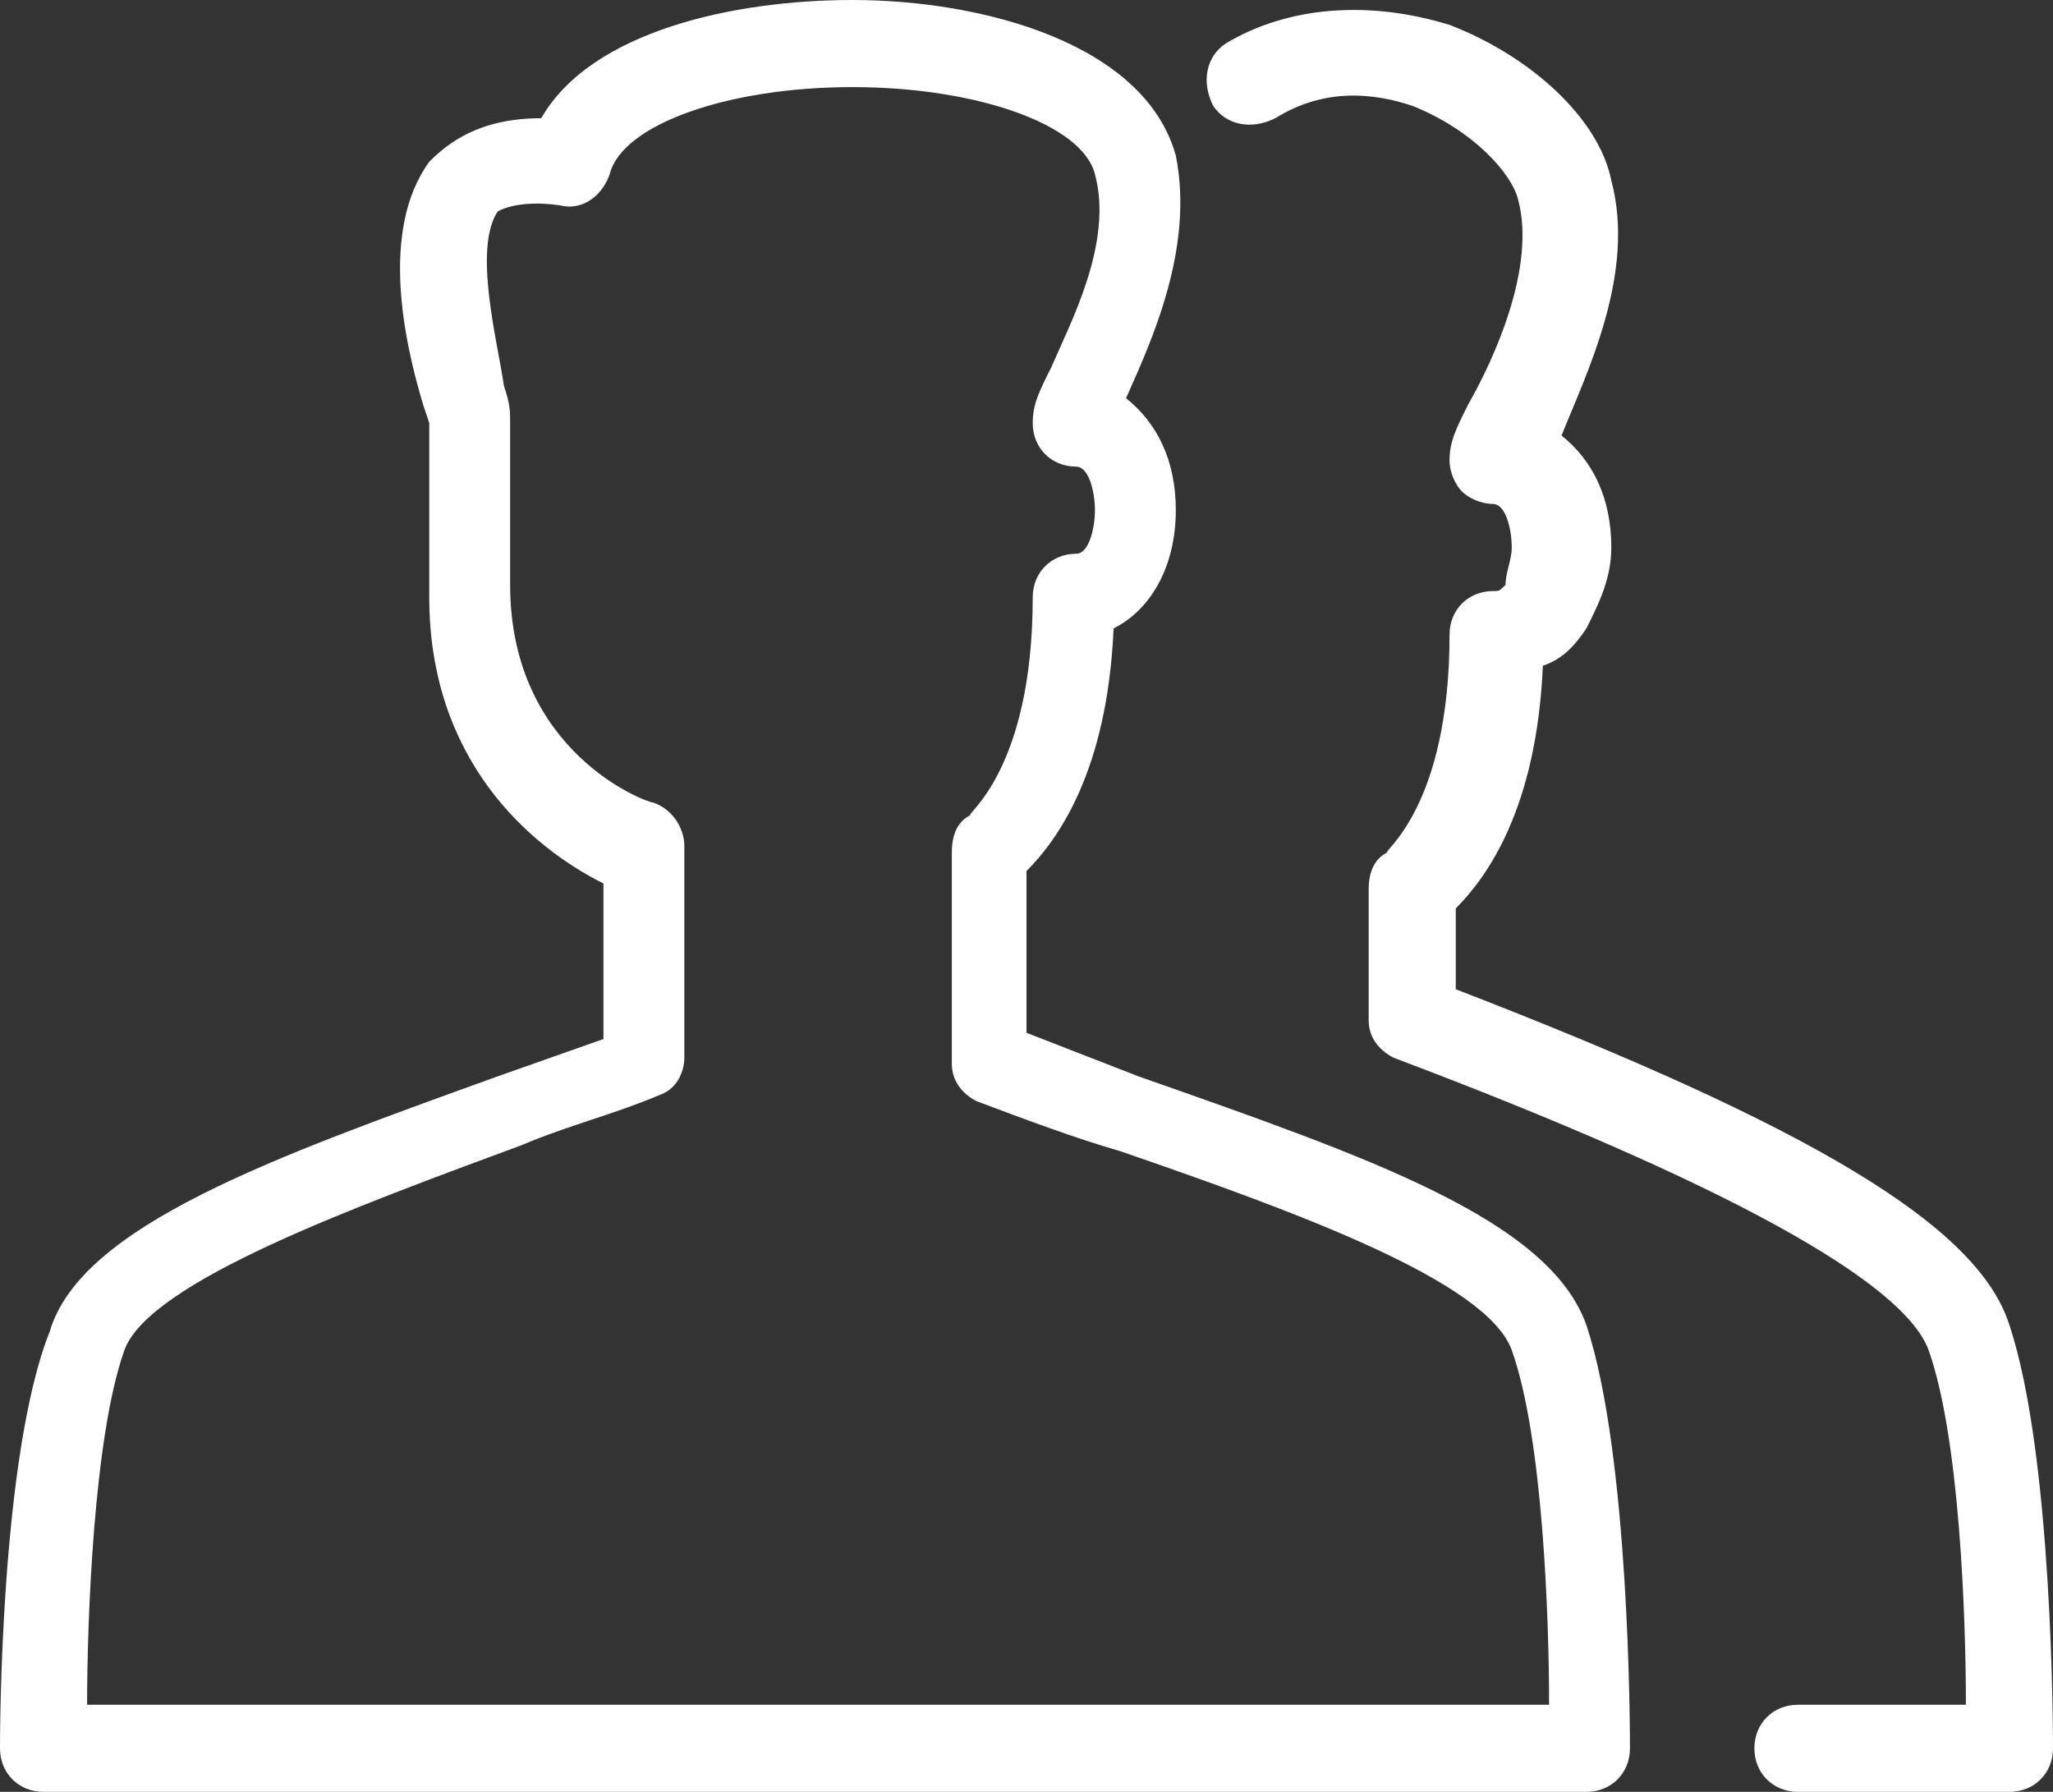 <?xml version="1.0" encoding="utf-8"?>
<!-- Generator: Adobe Illustrator 19.1.0, SVG Export Plug-In . SVG Version: 6.00 Build 0)  -->
<svg version="1.1" id="Layer_1" xmlns="http://www.w3.org/2000/svg" xmlns:xlink="http://www.w3.org/1999/xlink" x="0px" y="0px"
	 viewBox="0 0 33 28.8" style="enable-background:new 0 0 33 28.8;" xml:space="preserve">
<rect x="0" y="0" width="33" height="28.8" fill="#333333" stroke="none"/>
<style type="text/css">
	.st0{fill:none;stroke:#010101;stroke-linecap:round;stroke-linejoin:round;stroke-miterlimit:10;}
	.st1{fill:none;stroke:#010101;stroke-linejoin:round;stroke-miterlimit:10;}
	.st2{fill:#FFFFFF;}
	.st3{fill:#F05323;}
	.st4{opacity:0.5;}
	.st5{fill:#FFFFFF;stroke:#E7E7E7;stroke-miterlimit:10;}
	.st6{fill:#333333;}
	.st7{fill:none;stroke:#F05323;stroke-width:2;stroke-miterlimit:10;}
	.st8{fill:#010101;}
</style>
<path class="st2" d="M18.3,17.3l-1.8-0.7V14c0.5-0.5,1.3-1.6,1.4-3.9c0.6-0.3,1-1,1-1.9c0-0.8-0.3-1.4-0.8-1.8
	c0.4-0.9,1.1-2.4,0.8-3.9C18.4,0.7,15.8,0,13.7,0c-1.9,0-4.2,0.5-5,1.9c-1,0-1.5,0.4-1.8,0.7C6.1,3.7,6.5,5.5,6.8,6.5l0.1,0.3v2.8
	c0,2.6,1.6,4,2.8,4.6v2.5l-1.7,0.6c-3.6,1.3-6.7,2.4-7.2,4.1C0,23.4,0,27.9,0,28.1c0,0.4,0.3,0.7,0.7,0.7h24.8
	c0.4,0,0.7-0.3,0.7-0.7c0-0.2,0-4.7-0.7-6.8C24.9,19.6,22,18.6,18.3,17.3z M1.4,27.4c0-1.3,0.1-4.3,0.6-5.7c0.4-1.1,3.7-2.3,6.4-3.3
	c0.7-0.3,1.5-0.5,2.2-0.8c0.3-0.1,0.4-0.4,0.4-0.6v-3.4c0-0.3-0.2-0.6-0.5-0.7c-0.1,0-2.3-0.8-2.3-3.5V6.8c0-0.2,0-0.3-0.1-0.6
	C8,5.5,7.6,4,8,3.4C8,3.4,8.3,3.2,9,3.3c0.4,0.1,0.7-0.2,0.8-0.5C10,2,11.7,1.4,13.7,1.4s3.7,0.6,3.9,1.4c0.3,1.1-0.4,2.4-0.7,3.1
	c-0.2,0.4-0.3,0.6-0.3,0.9c0,0.4,0.3,0.7,0.7,0.7c0.2,0,0.3,0.4,0.3,0.7c0,0.3-0.1,0.7-0.3,0.7c-0.4,0-0.7,0.3-0.7,0.7
	c0,2.8-1.1,3.5-1,3.5c-0.2,0.1-0.3,0.3-0.3,0.6v3.4c0,0.3,0.2,0.5,0.4,0.6c0.8,0.3,1.6,0.6,2.3,0.8c2.9,1,5.9,2.1,6.3,3.2
	c0.5,1.4,0.6,4.3,0.6,5.7L1.4,27.4L1.4,27.4z M32.3,21.3c-0.5-1.6-3.2-3.2-8.9-5.4v-1.3c0.5-0.5,1.3-1.6,1.4-3.9
	c0.3-0.1,0.5-0.3,0.7-0.6c0.2-0.4,0.4-0.8,0.4-1.3c0-0.8-0.3-1.4-0.8-1.8c0.4-1,1.2-2.6,0.8-4.1c-0.2-1-1.3-2-2.6-2.5
	C22,0,20.7,0.1,19.7,0.7c-0.3,0.2-0.4,0.6-0.2,1c0.2,0.3,0.6,0.4,1,0.2c0.8-0.5,1.6-0.4,2.2-0.2c1,0.4,1.6,1.1,1.7,1.5
	c0.3,1.1-0.4,2.6-0.8,3.3c-0.2,0.4-0.3,0.6-0.3,0.9c0,0.2,0.1,0.4,0.2,0.5c0.1,0.1,0.3,0.2,0.5,0.2c0.2,0,0.3,0.4,0.3,0.7
	c0,0.2-0.1,0.4-0.1,0.6c-0.1,0.1-0.1,0.1-0.2,0.1c-0.4,0-0.7,0.3-0.7,0.7c0,2.8-1.1,3.5-1,3.5c-0.2,0.1-0.3,0.3-0.3,0.6v2.1
	c0,0.3,0.2,0.5,0.4,0.6c5.3,2,8.2,3.6,8.6,4.7c0.5,1.4,0.6,4.3,0.6,5.7h-2.7c-0.4,0-0.7,0.3-0.7,0.7c0,0.4,0.3,0.7,0.7,0.7h3.4
	c0.4,0,0.7-0.3,0.7-0.7C33,27.9,33,23.4,32.3,21.3z"/>
</svg>
